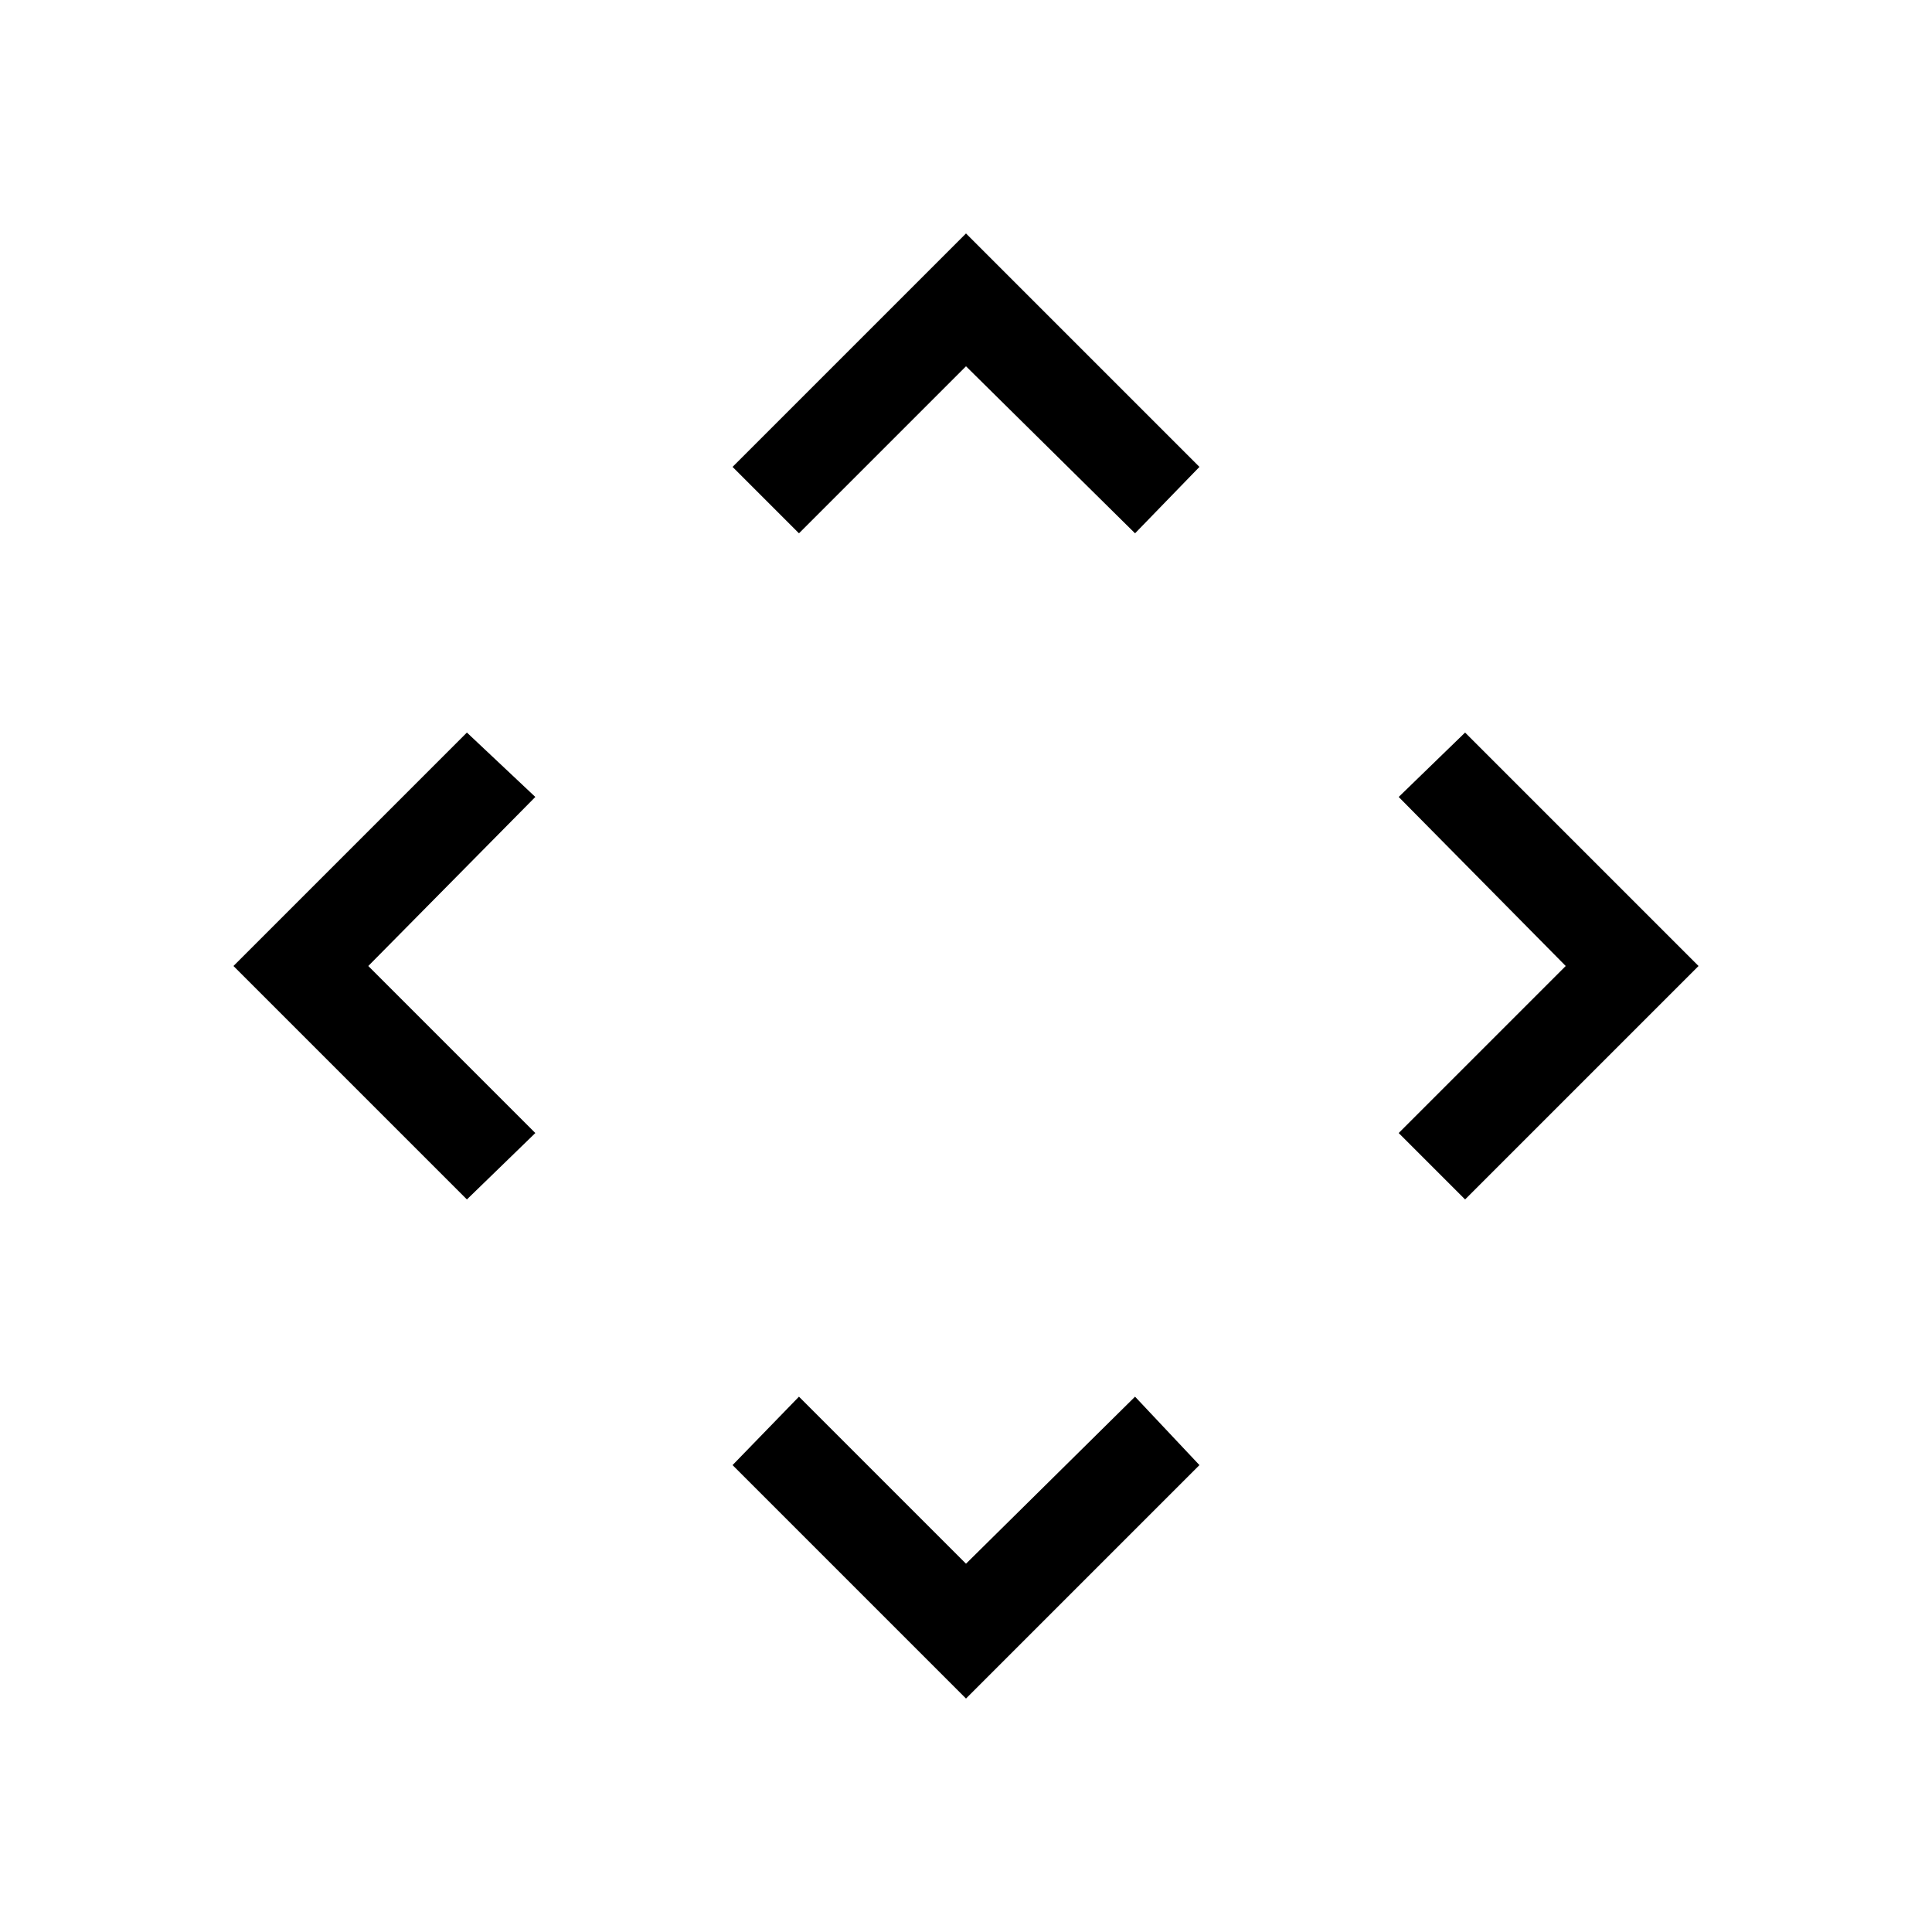 <svg xmlns="http://www.w3.org/2000/svg" height="20" viewBox="0 -960 960 960" width="20"><path d="m480-183 84-83 32 34-116 116-116-116 33-34 83 83ZM183-480l83 83-34 33-116-116 116-116 34 32-83 84Zm595 0-83-84 33-32 116 116-116 116-33-33 83-83ZM480-778l-83 83-33-33 116-116 116 116-32 33-84-83Z"/></svg>